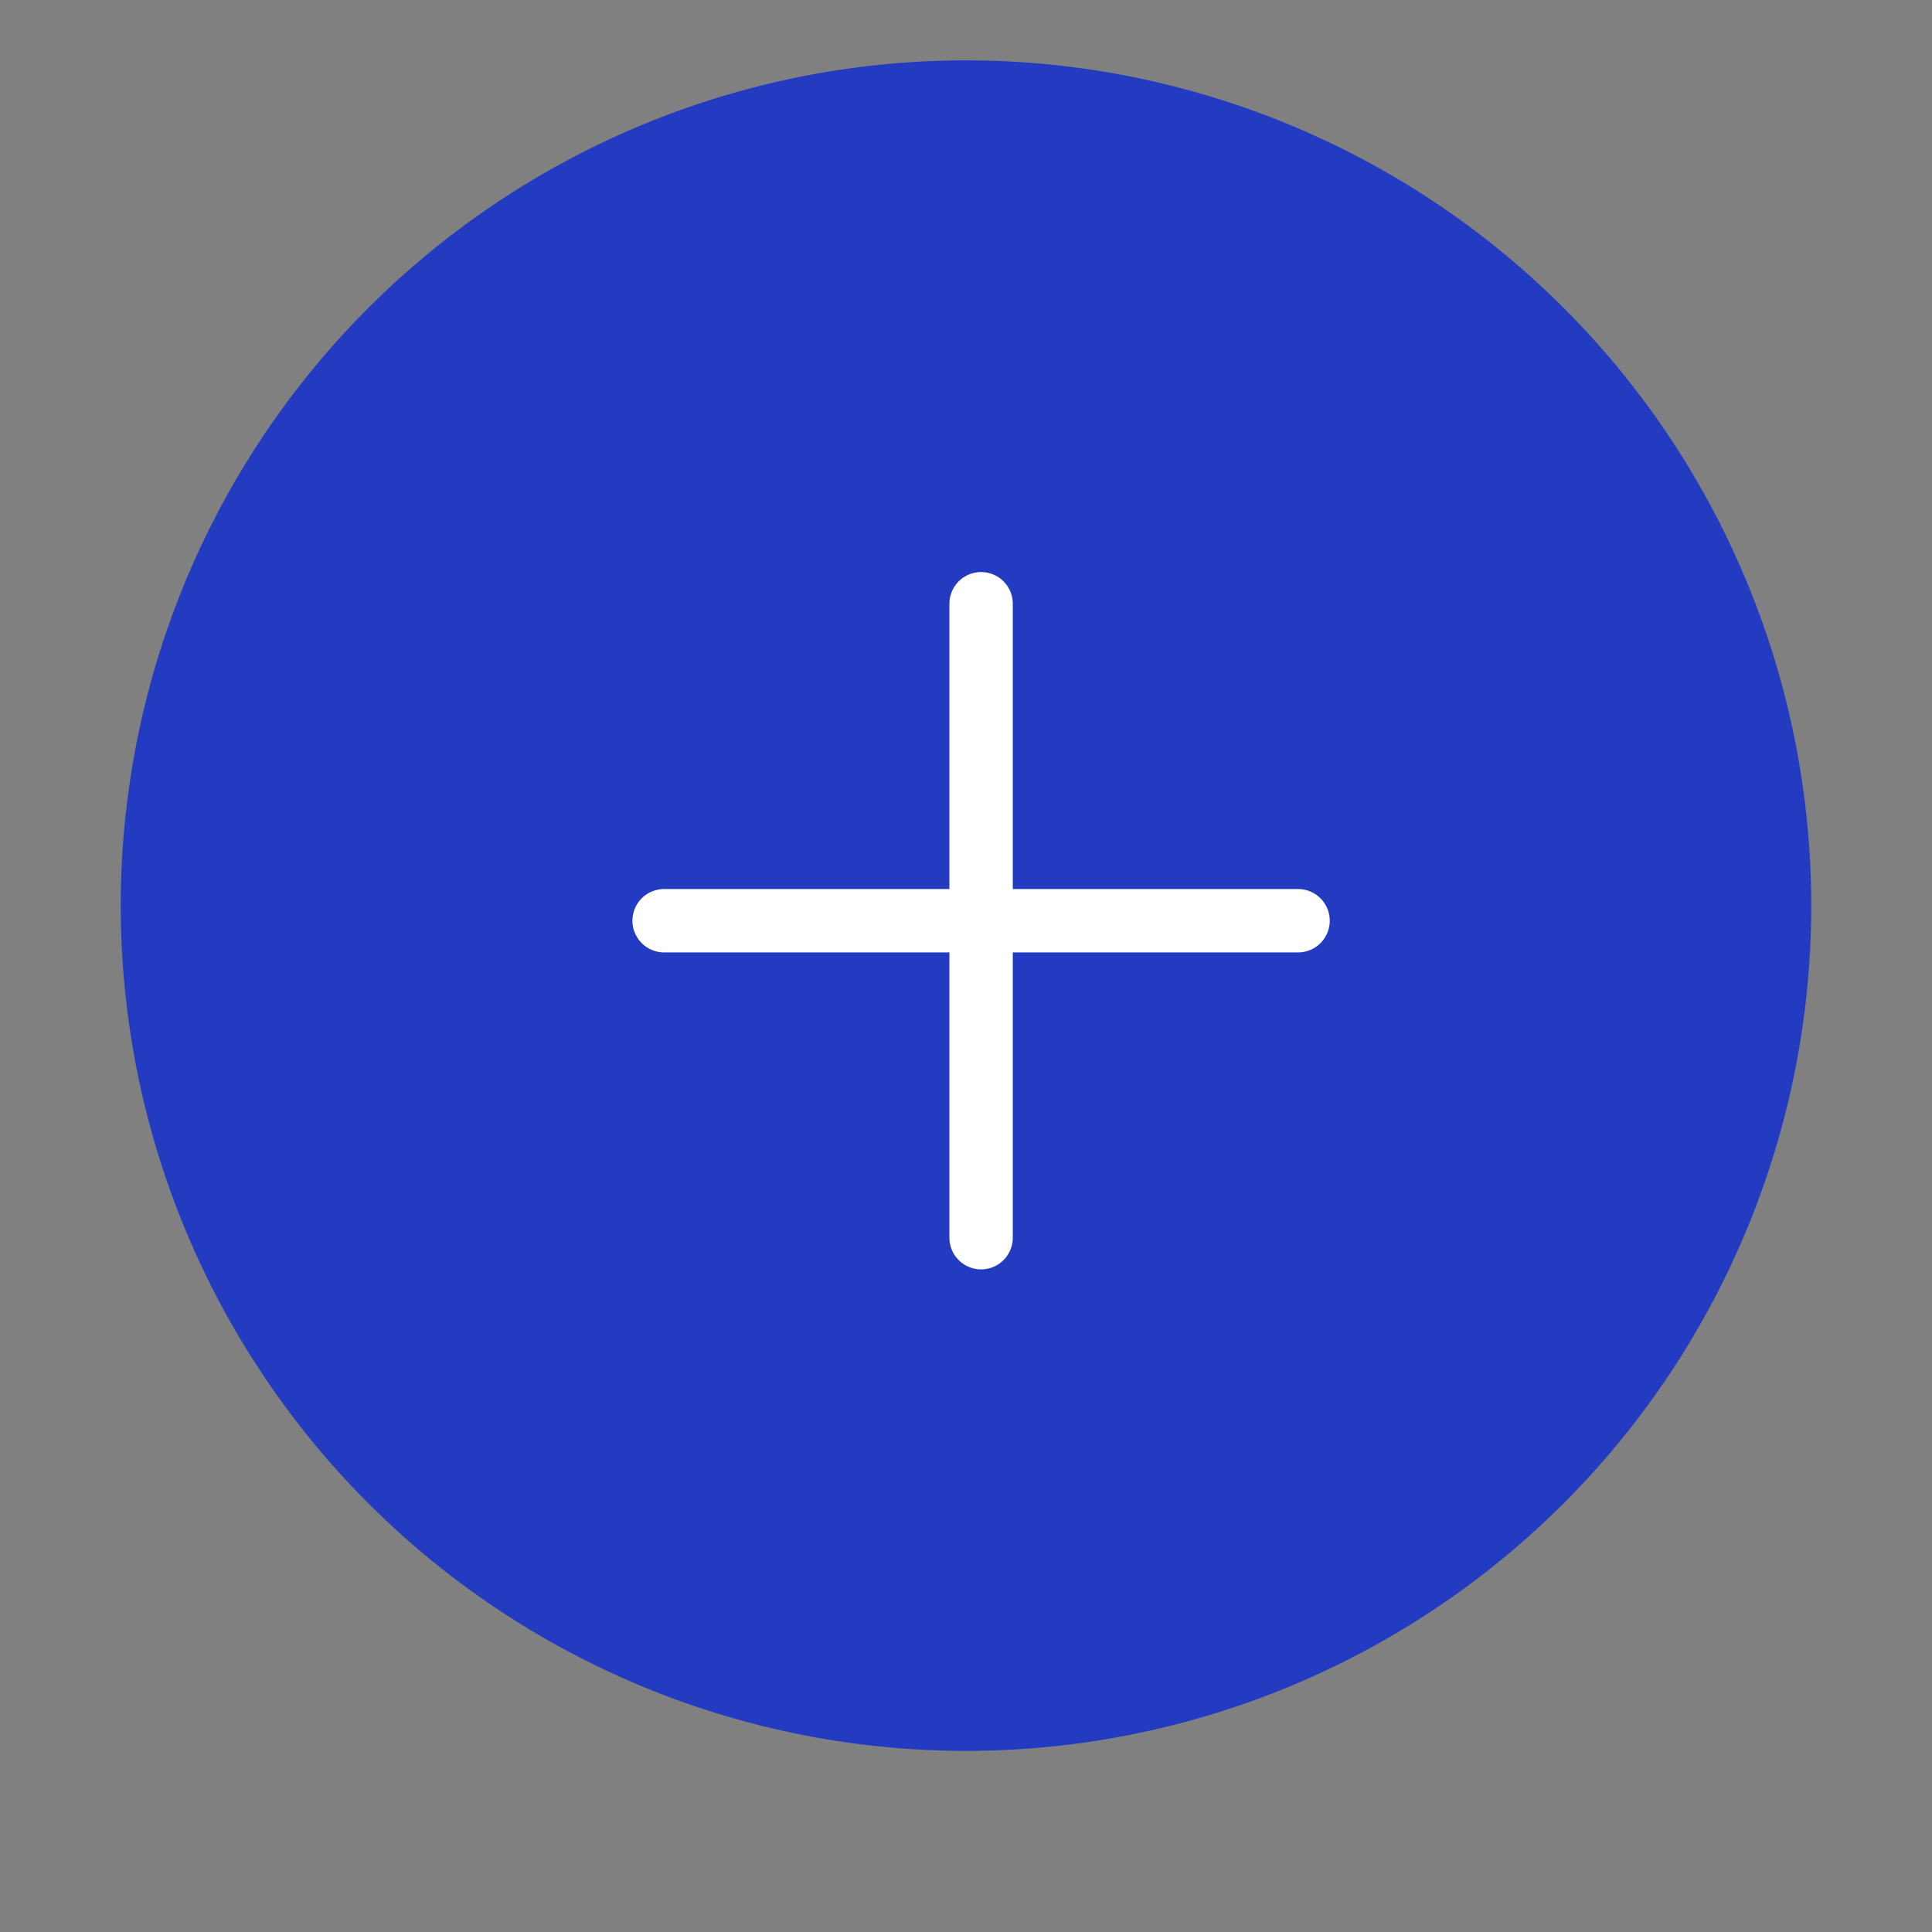 <?xml version="1.0" ?>
<svg xmlns="http://www.w3.org/2000/svg" width="64" height="64" viewBox="0 0 64 64">
  <rect x="0" y="0" width="64" height="64" fill="#808080" stroke="none"/>
  <path d="M32,30m-28,0a28,28 0,1 1,56 0a28,28 0,1 1,-56 0" fill="#223BC1"/>
  <path d="M32.5,30.5L22,30.5h10.5L32.5,20v10.5zM32.5,30.5L32.5,41 32.5,30.5L43,30.5 32.5,30.5z" fill="#00000000" stroke-linejoin="round" stroke-linecap="square" stroke-width="2.1" stroke="#FFF"/>
</svg>
